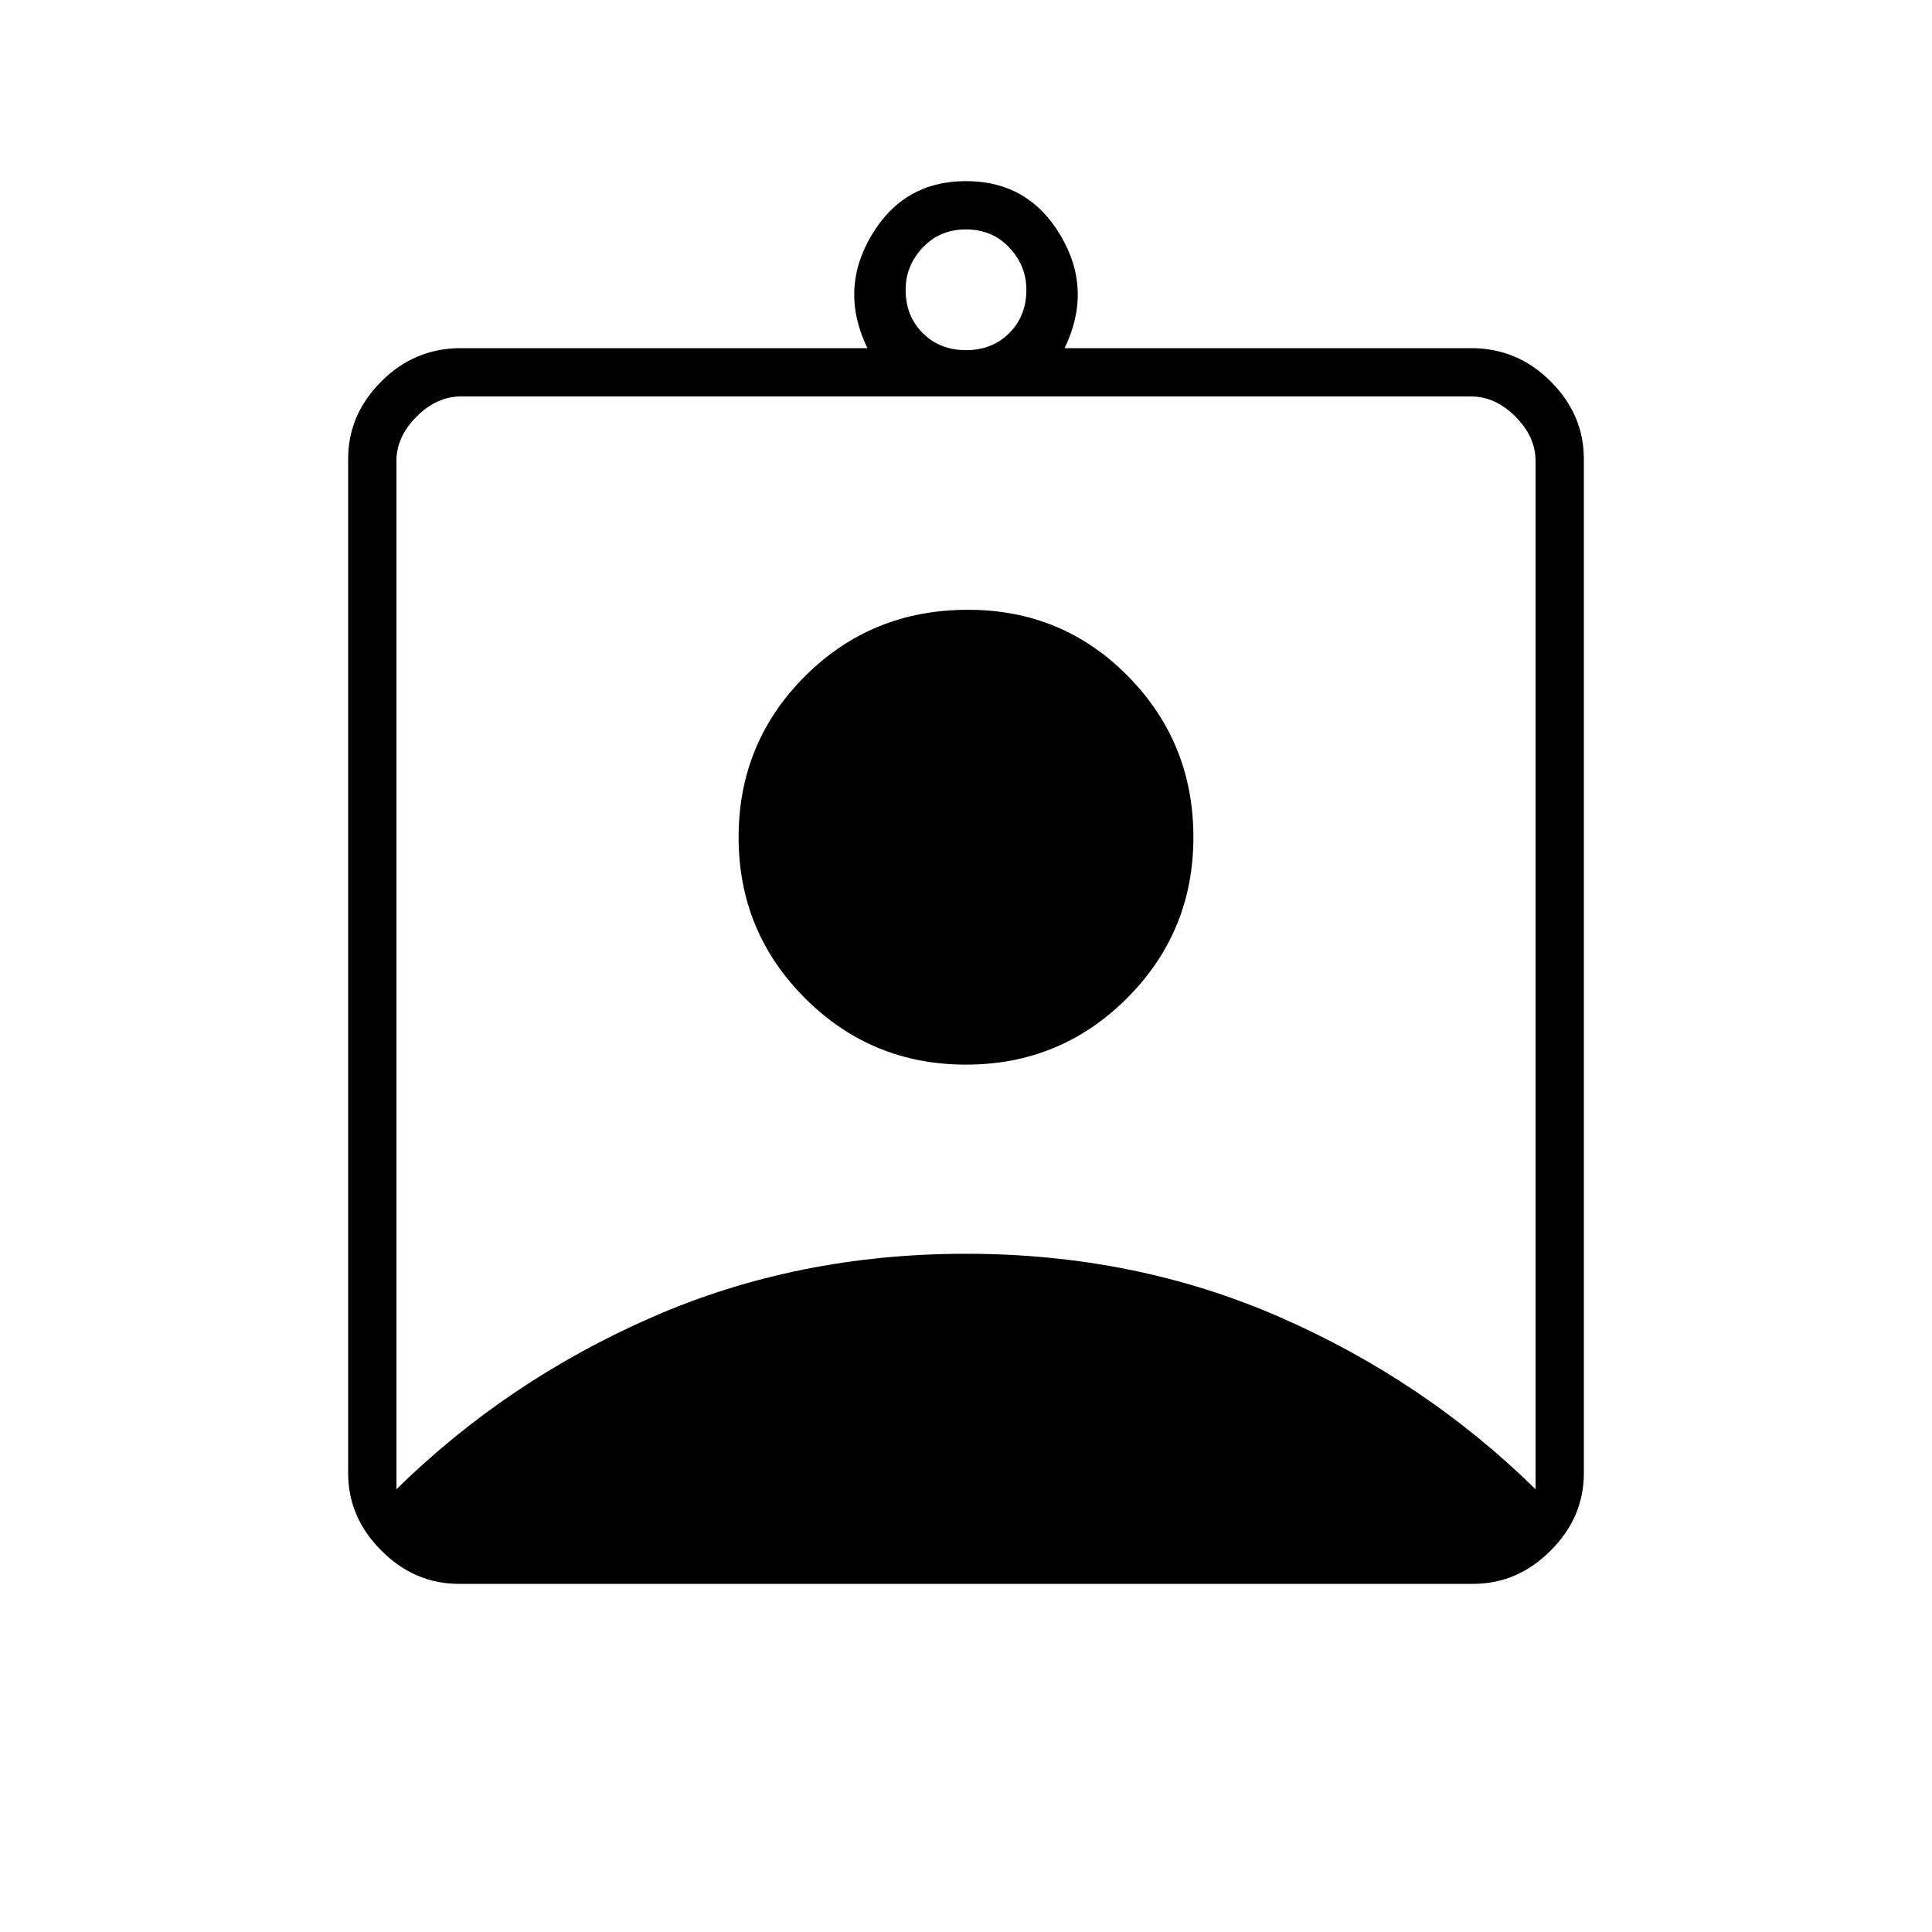 <svg xmlns="http://www.w3.org/2000/svg" height="40" width="40"><path d="M9.5 32.792q-.917 0-1.604-.688-.688-.687-.688-1.604v-21q0-.917.688-1.604.687-.688 1.646-.688h8.416q-.583-1.208.084-2.333Q18.708 3.75 20 3.75q1.292 0 1.958 1.125.667 1.125.084 2.333h8.416q.959 0 1.646.688.688.687.688 1.604v21q0 .917-.688 1.604-.687.688-1.604.688ZM20 7.25q.542 0 .896-.354T21.25 6q0-.5-.354-.875T20 4.75q-.542 0-.896.375T18.75 6q0 .542.354.896T20 7.25ZM8.208 30.833q2.292-2.25 5.292-3.562 3-1.313 6.5-1.313t6.5 1.313q3 1.312 5.292 3.562V9.542q0-.5-.417-.917-.417-.417-.917-.417H9.542q-.5 0-.917.417-.417.417-.417.917ZM20 22.042q-1.958 0-3.333-1.375-1.375-1.375-1.375-3.334 0-1.958 1.375-3.333 1.375-1.375 3.375-1.375 1.958 0 3.312 1.375 1.354 1.375 1.354 3.333 0 1.959-1.375 3.334T20 22.042Z"/></svg>